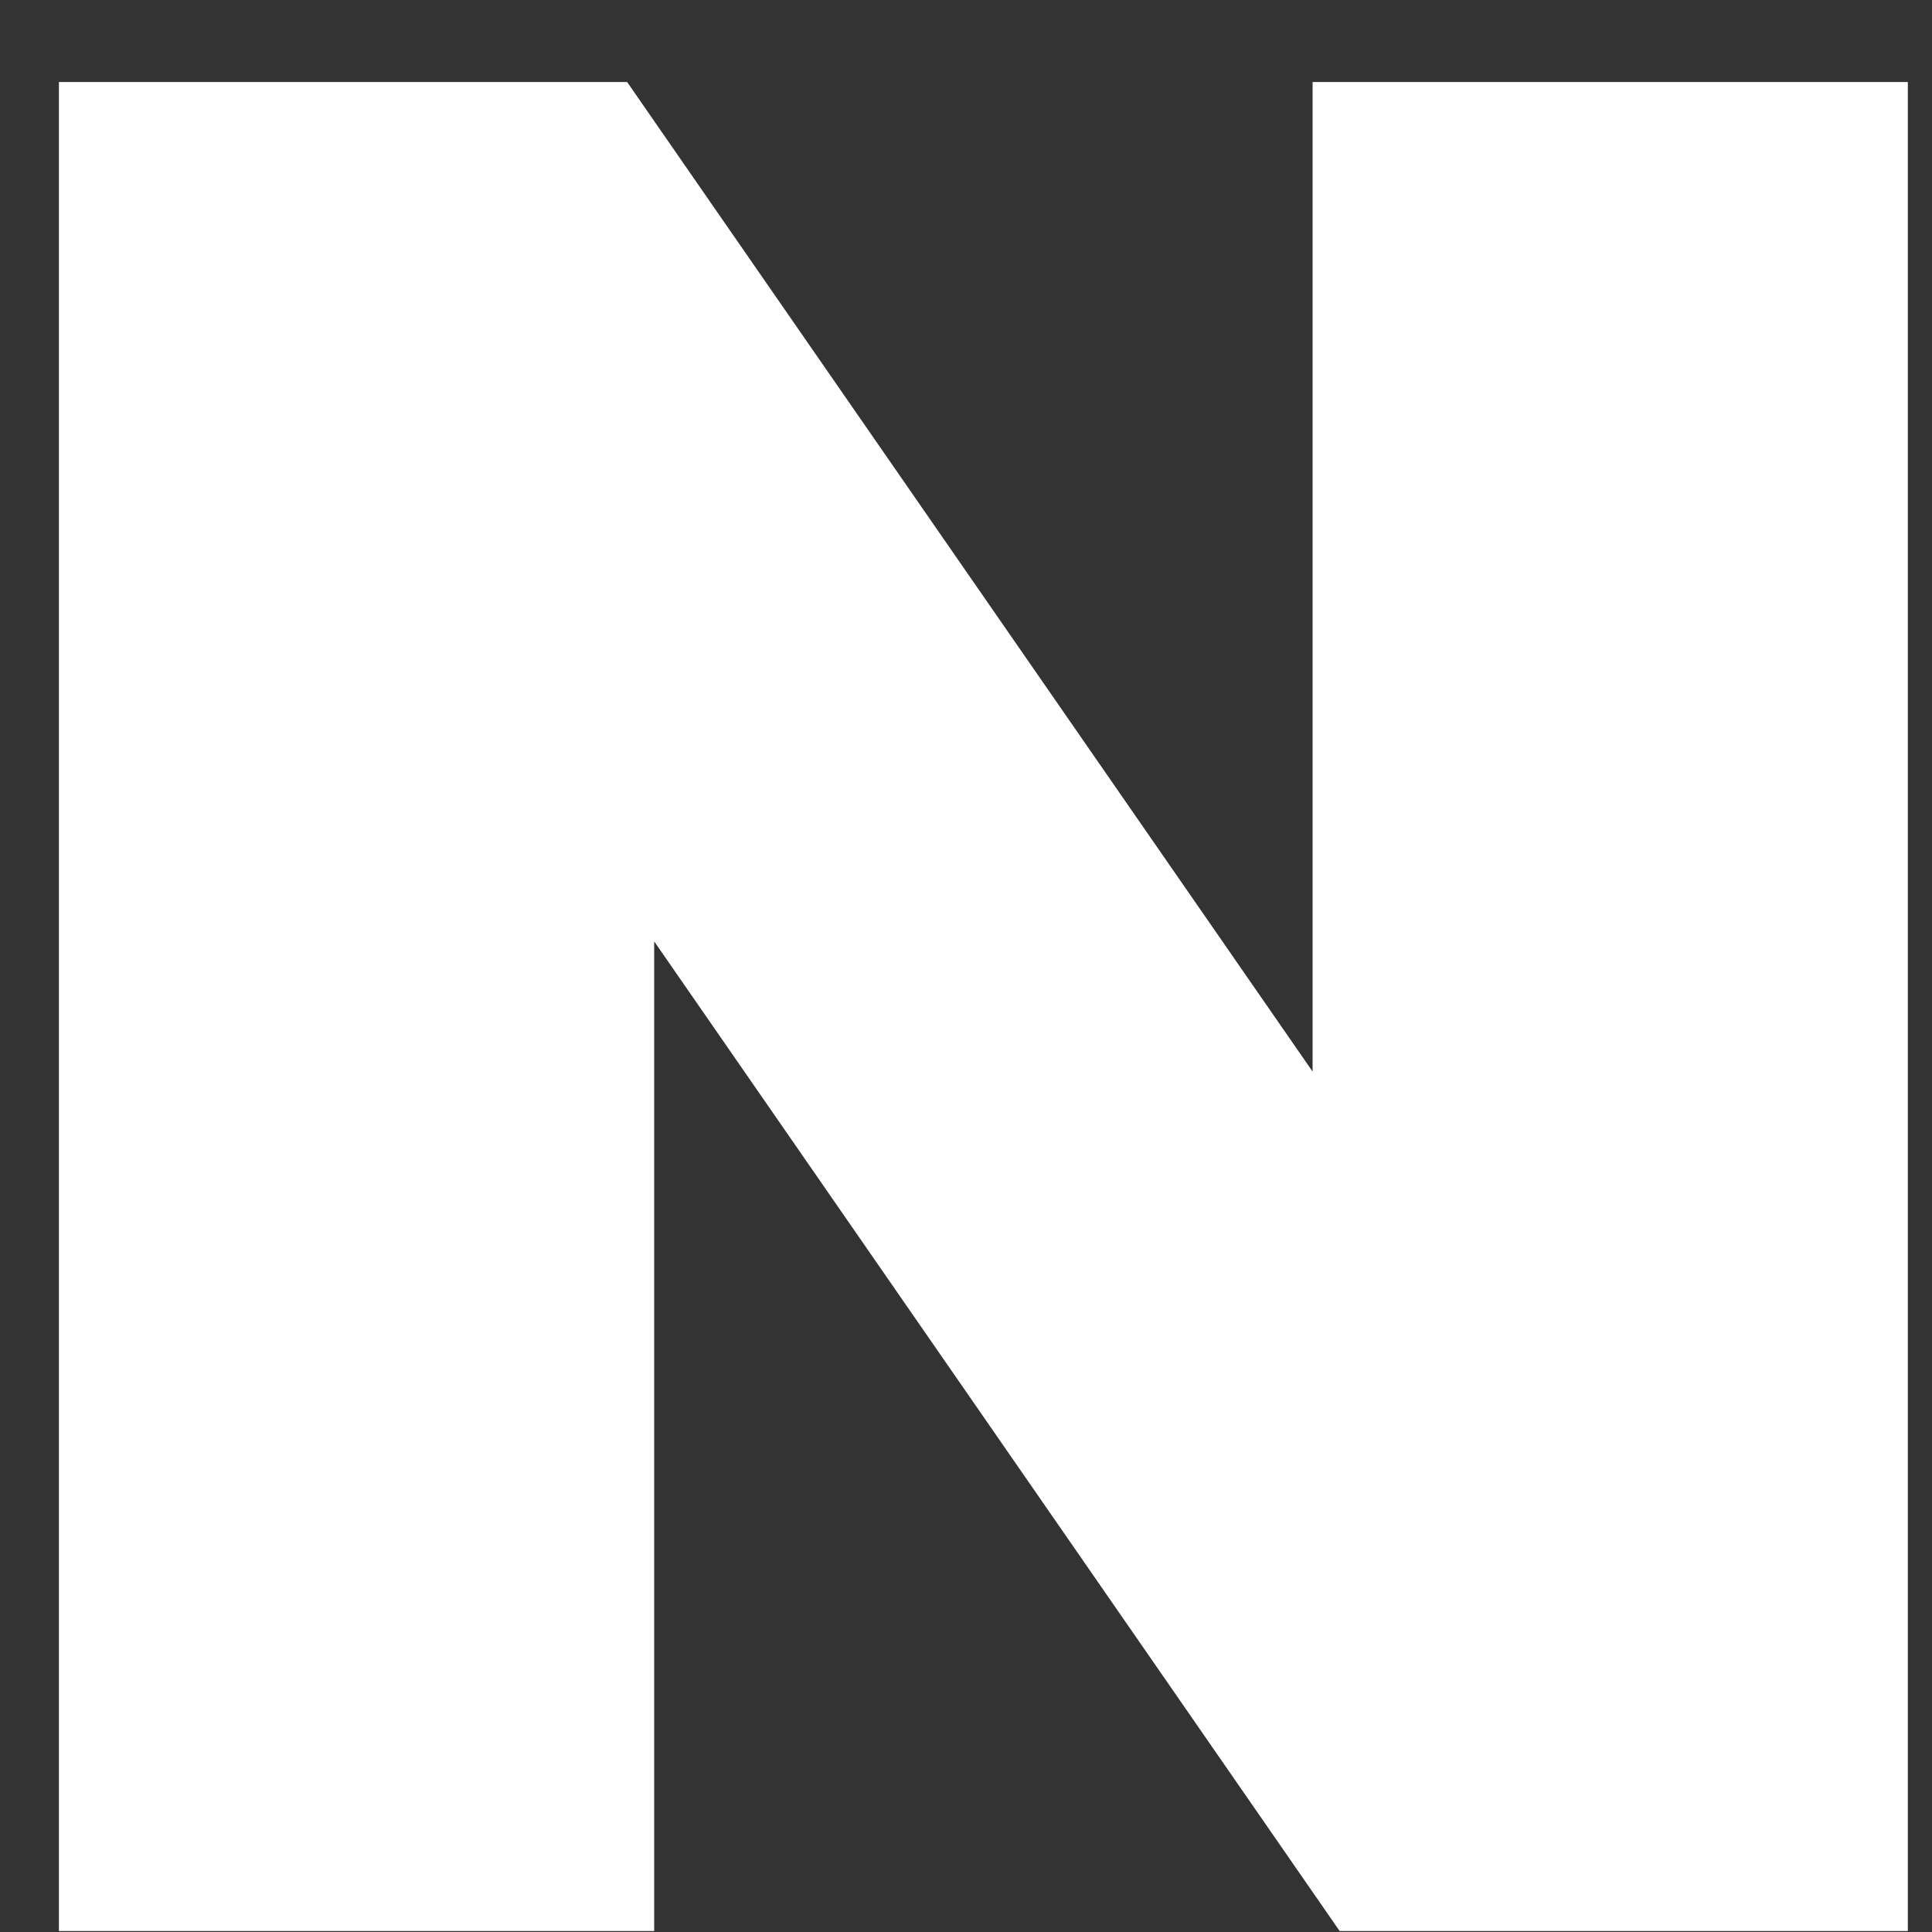 <svg width="20" height="20" viewBox="0 0 20 20" fill="none" xmlns="http://www.w3.org/2000/svg">
<rect x="0" y="0" width="20" height="20" fill="#333333" stroke="none"/>
<g clip-path="url(#clip0_272_7354)">
<path d="M13.588 11.093L6.492 0.849H0.61V19.99H6.772V9.745L13.868 19.99H19.75V0.849H13.588V11.093Z" fill="white"/>
</g>
<defs>
<clipPath id="clip0_272_7354">
<rect width="19.141" height="19.141" fill="white" transform="translate(0.61 0.85)"/>
</clipPath>
</defs>
</svg>
